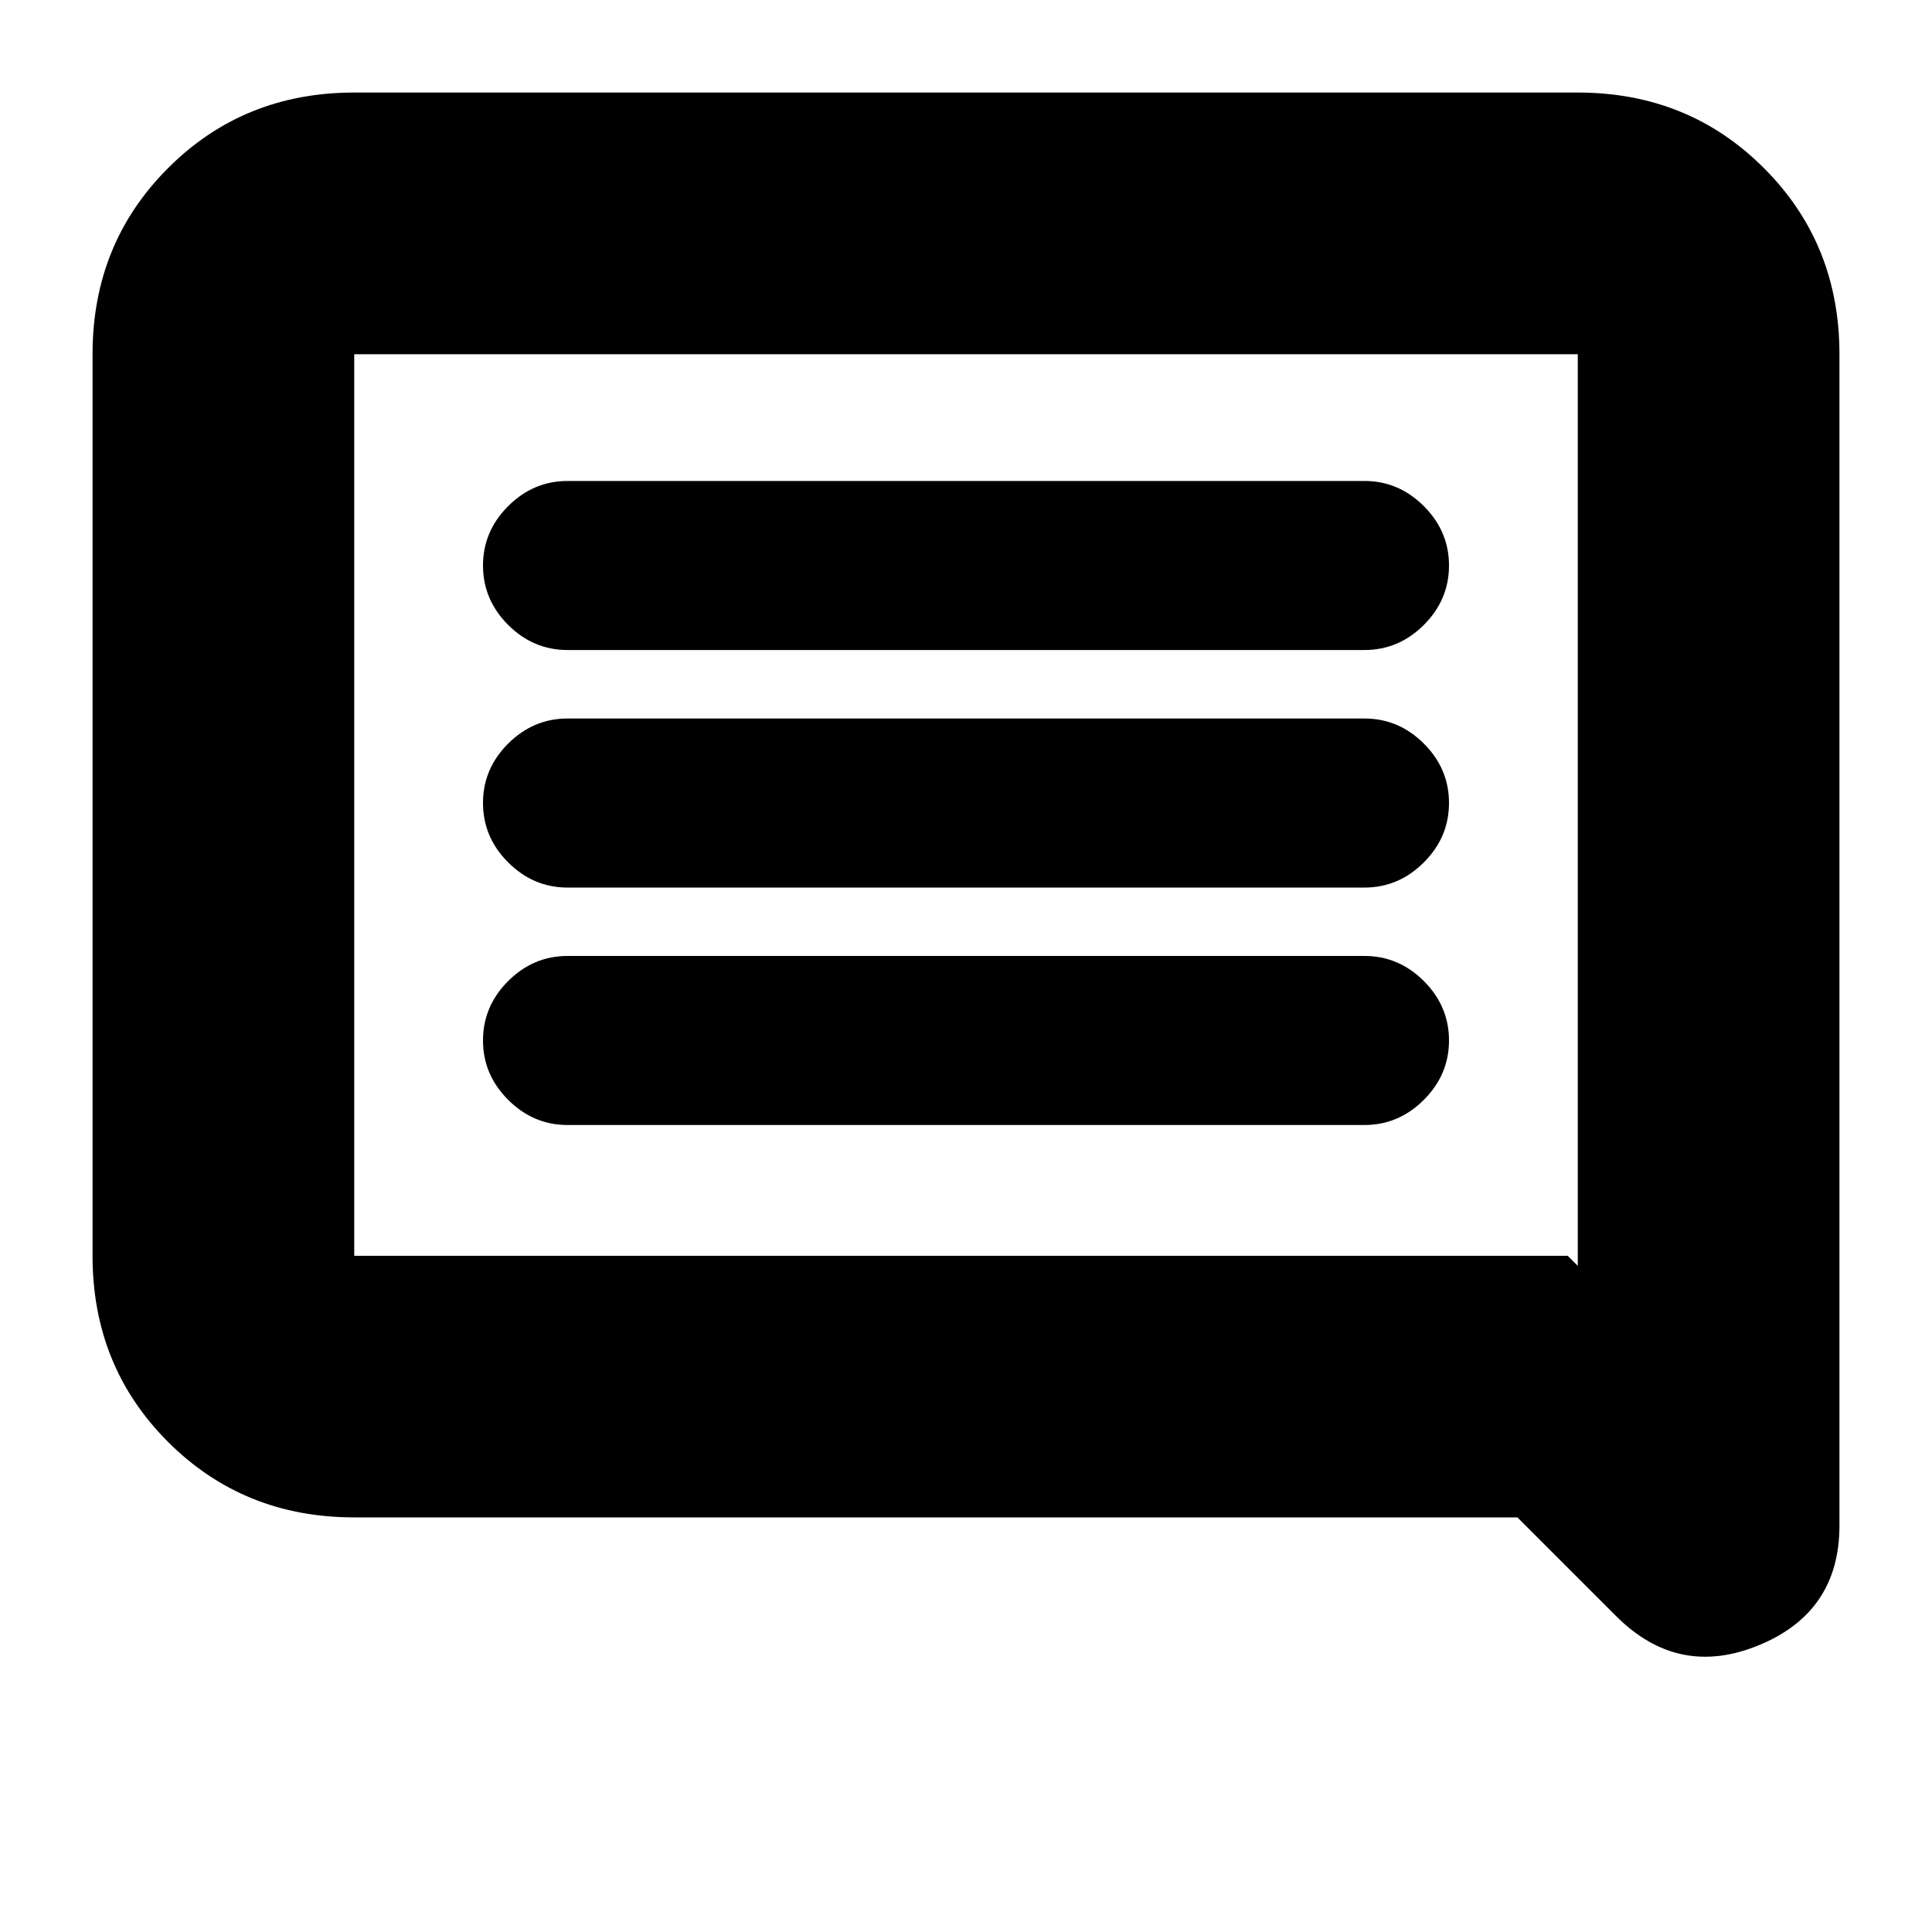 <svg xmlns="http://www.w3.org/2000/svg" height="20" width="20"><path d="M5.875 11.646h8.25q.354 0 .615-.261.26-.26.26-.614t-.26-.615q-.261-.26-.615-.26h-8.25q-.354 0-.615.26-.26.261-.26.615t.26.614q.261.261.615.261Zm0-2.458h8.25q.354 0 .615-.261.26-.26.26-.615 0-.354-.26-.614-.261-.26-.615-.26h-8.25q-.354 0-.615.26-.26.26-.26.614 0 .355.26.615.261.261.615.261Zm0-2.459h8.25q.354 0 .615-.26.26-.261.26-.615t-.26-.614q-.261-.261-.615-.261h-8.25q-.354 0-.615.261Q5 5.5 5 5.854t.26.615q.261.26.615.26Zm10.854 10-1.021-1.021H3.667q-1.146 0-1.927-.781Q.958 14.146.958 13V3.667q0-1.146.782-1.927.781-.782 1.927-.782h12.666q1.146 0 1.927.782.782.781.782 1.927v12.125q0 .896-.834 1.239-.833.344-1.479-.302ZM3.667 3.667V13h12.562l.104.104V3.667H3.667Zm0 0v9.437-9.437Z"/></svg>
